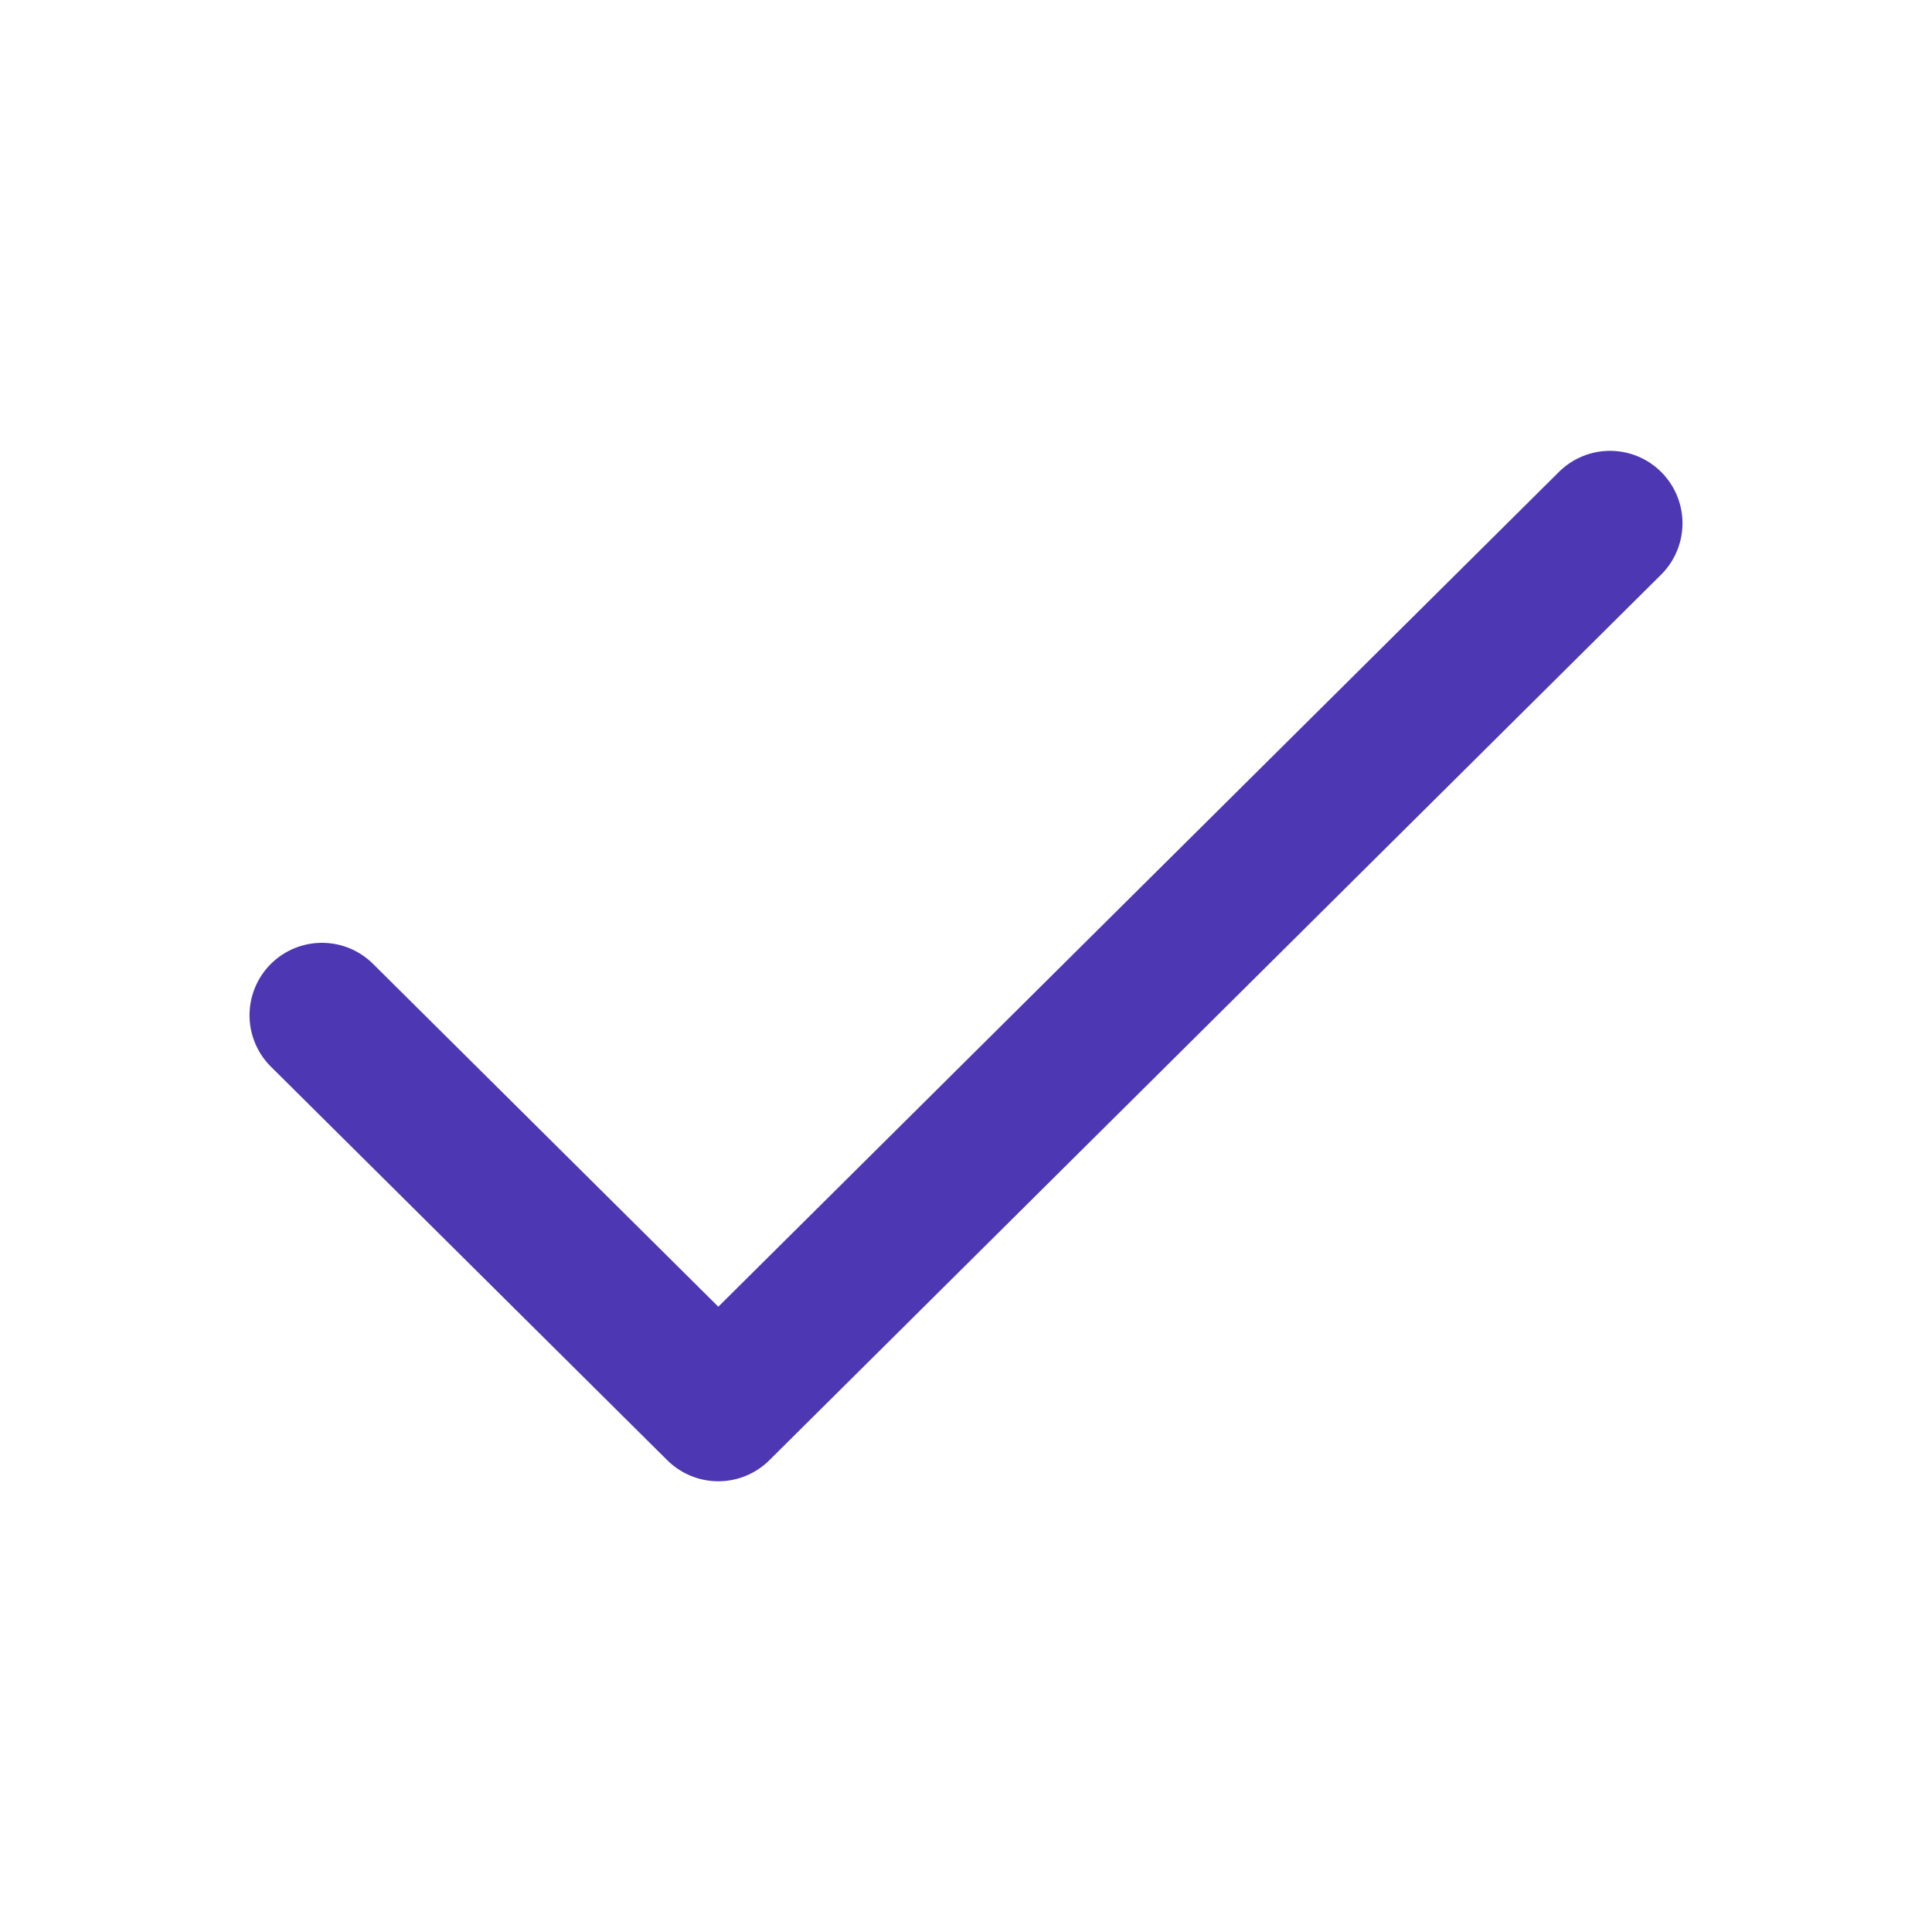 <svg width="20" height="20" viewBox="0 0 20 20" fill="none" xmlns="http://www.w3.org/2000/svg">
<path d="M3.333 10.51L7.436 14.584L16.667 5.417" stroke="#4D37B3" stroke-width="1.5" stroke-linecap="round" stroke-linejoin="round"/>
</svg>
